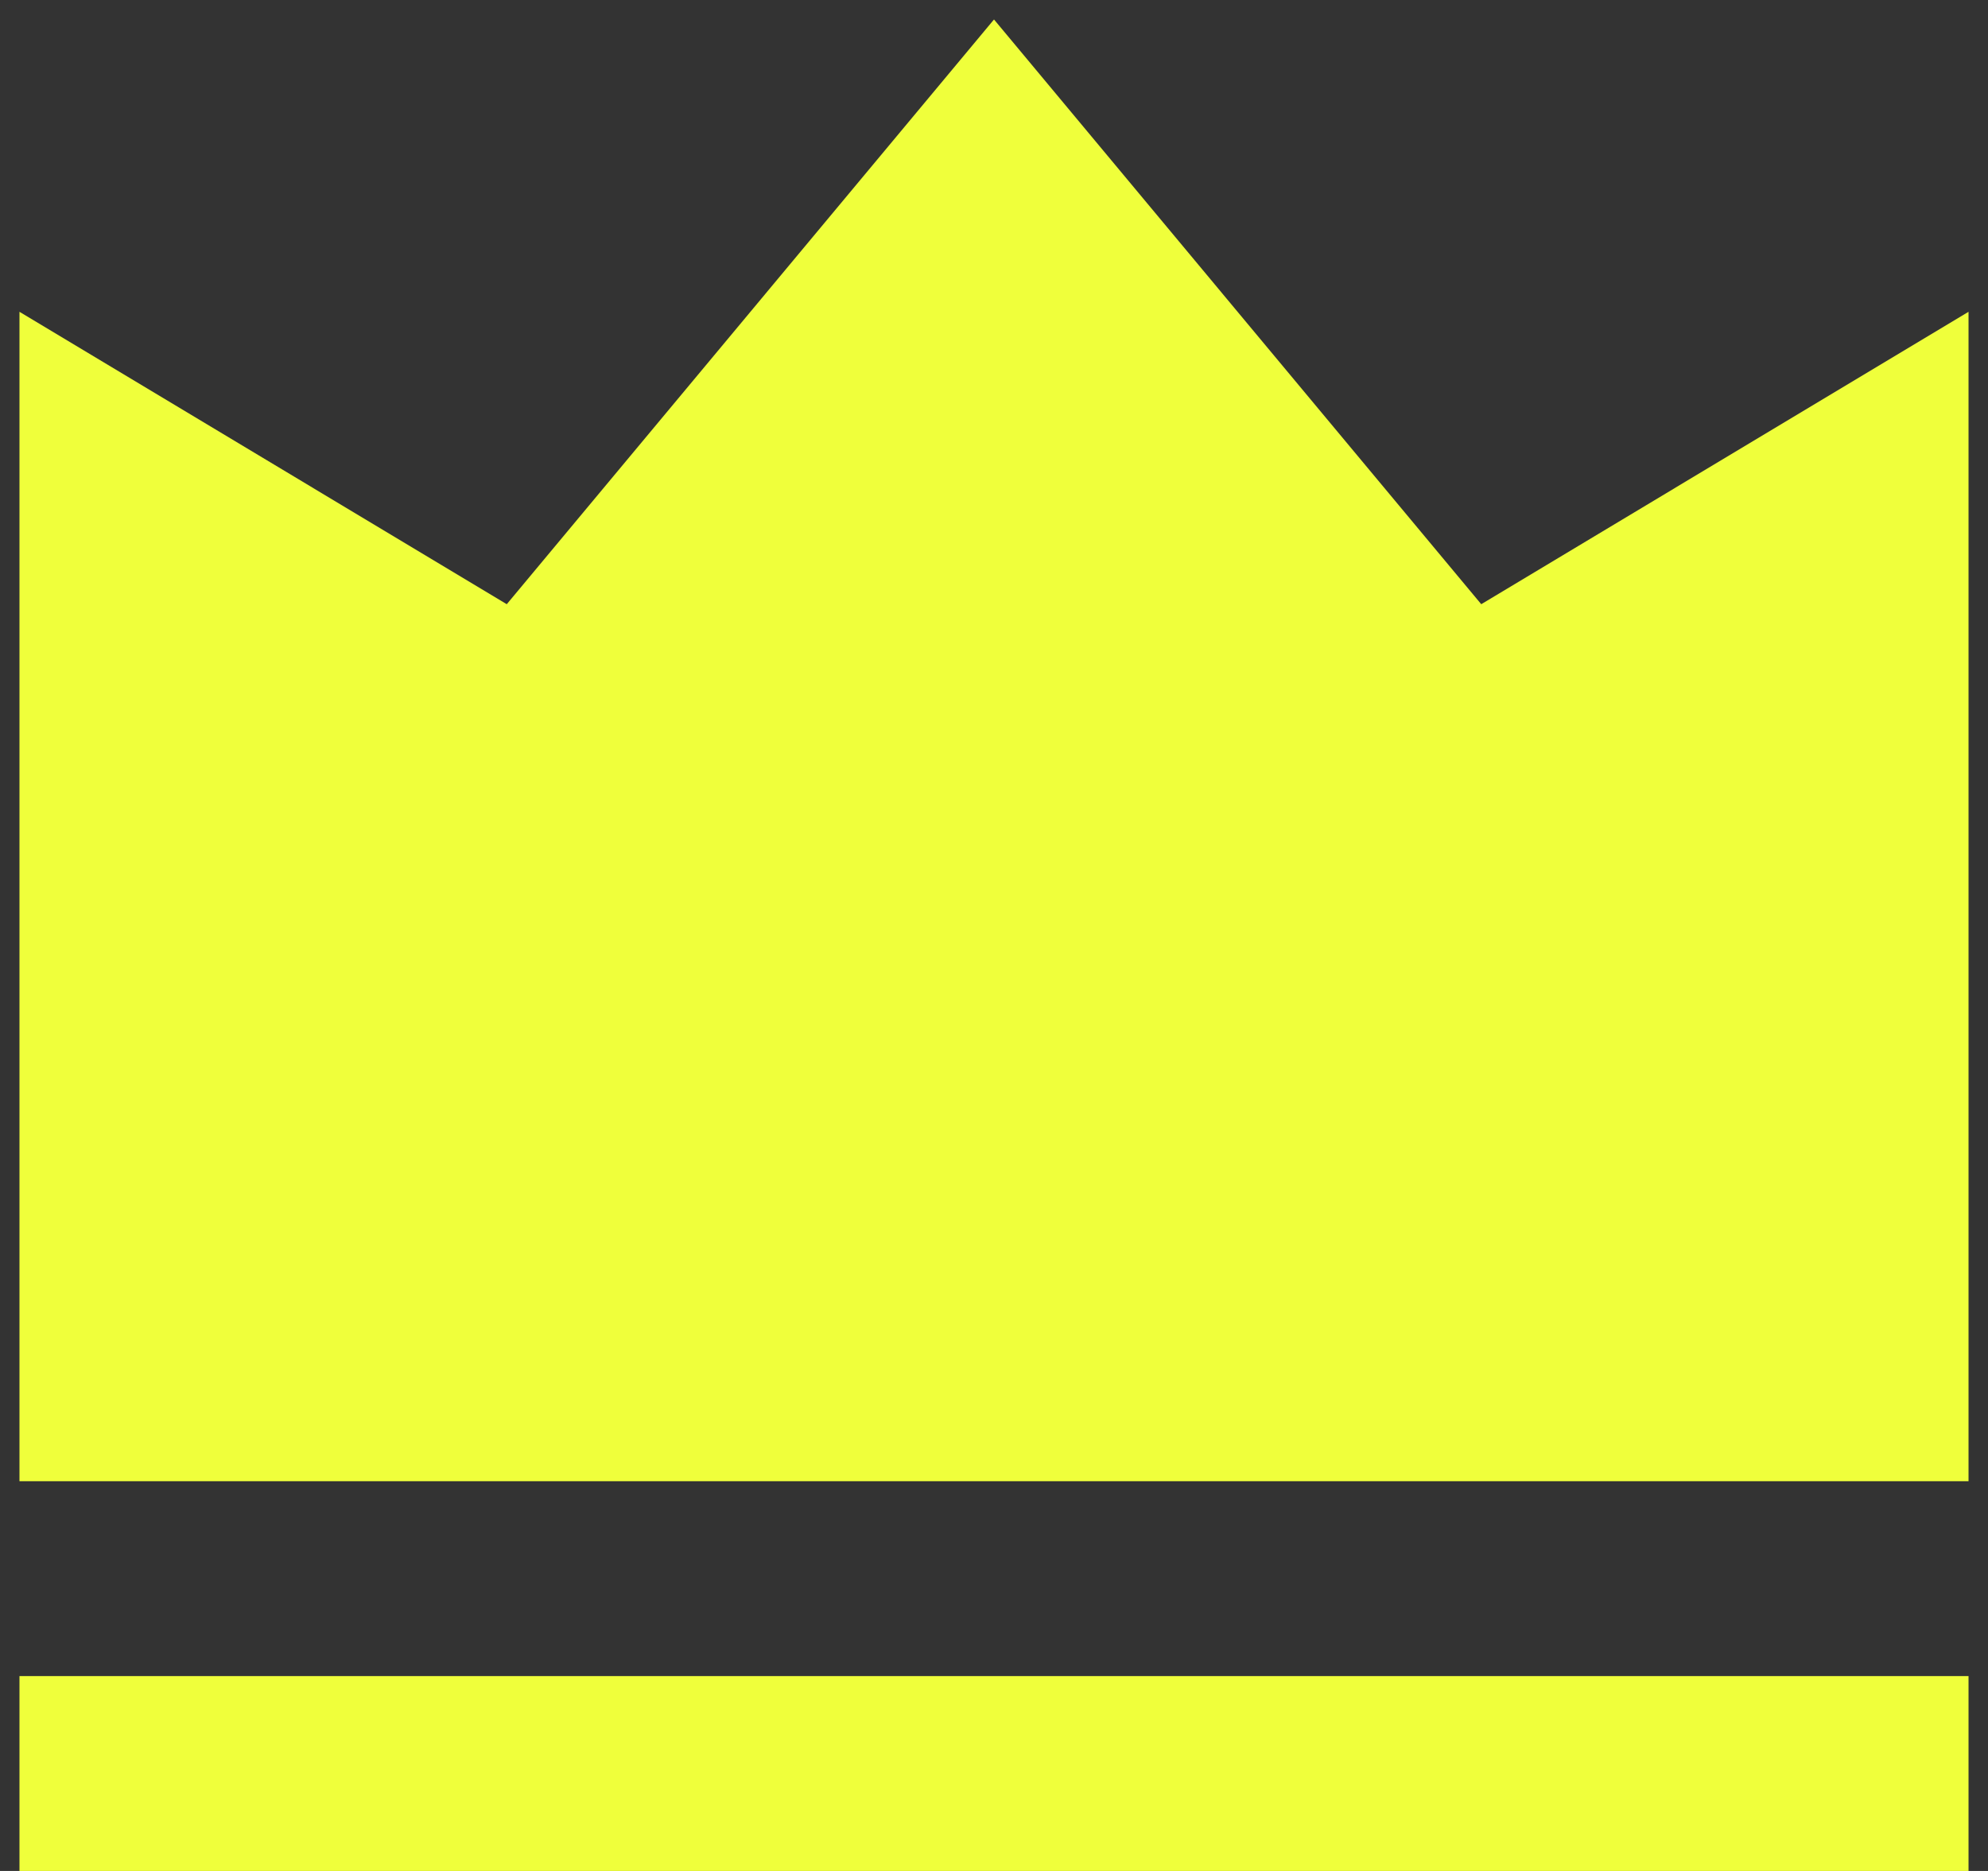 <svg width="34" height="32" viewBox="0 0 34 32" fill="none" xmlns="http://www.w3.org/2000/svg">
<rect x="0" y="0" width="34" height="32" fill="#333333" stroke="none"/>
<path d="M0.333 28.667H33.667V32H0.333V28.667ZM0.333 5.333L8.667 10.334L17 0.333L25.333 10.334L33.667 5.333V25.334H0.333V5.333Z" fill="#EFFF3B"/>
</svg>
